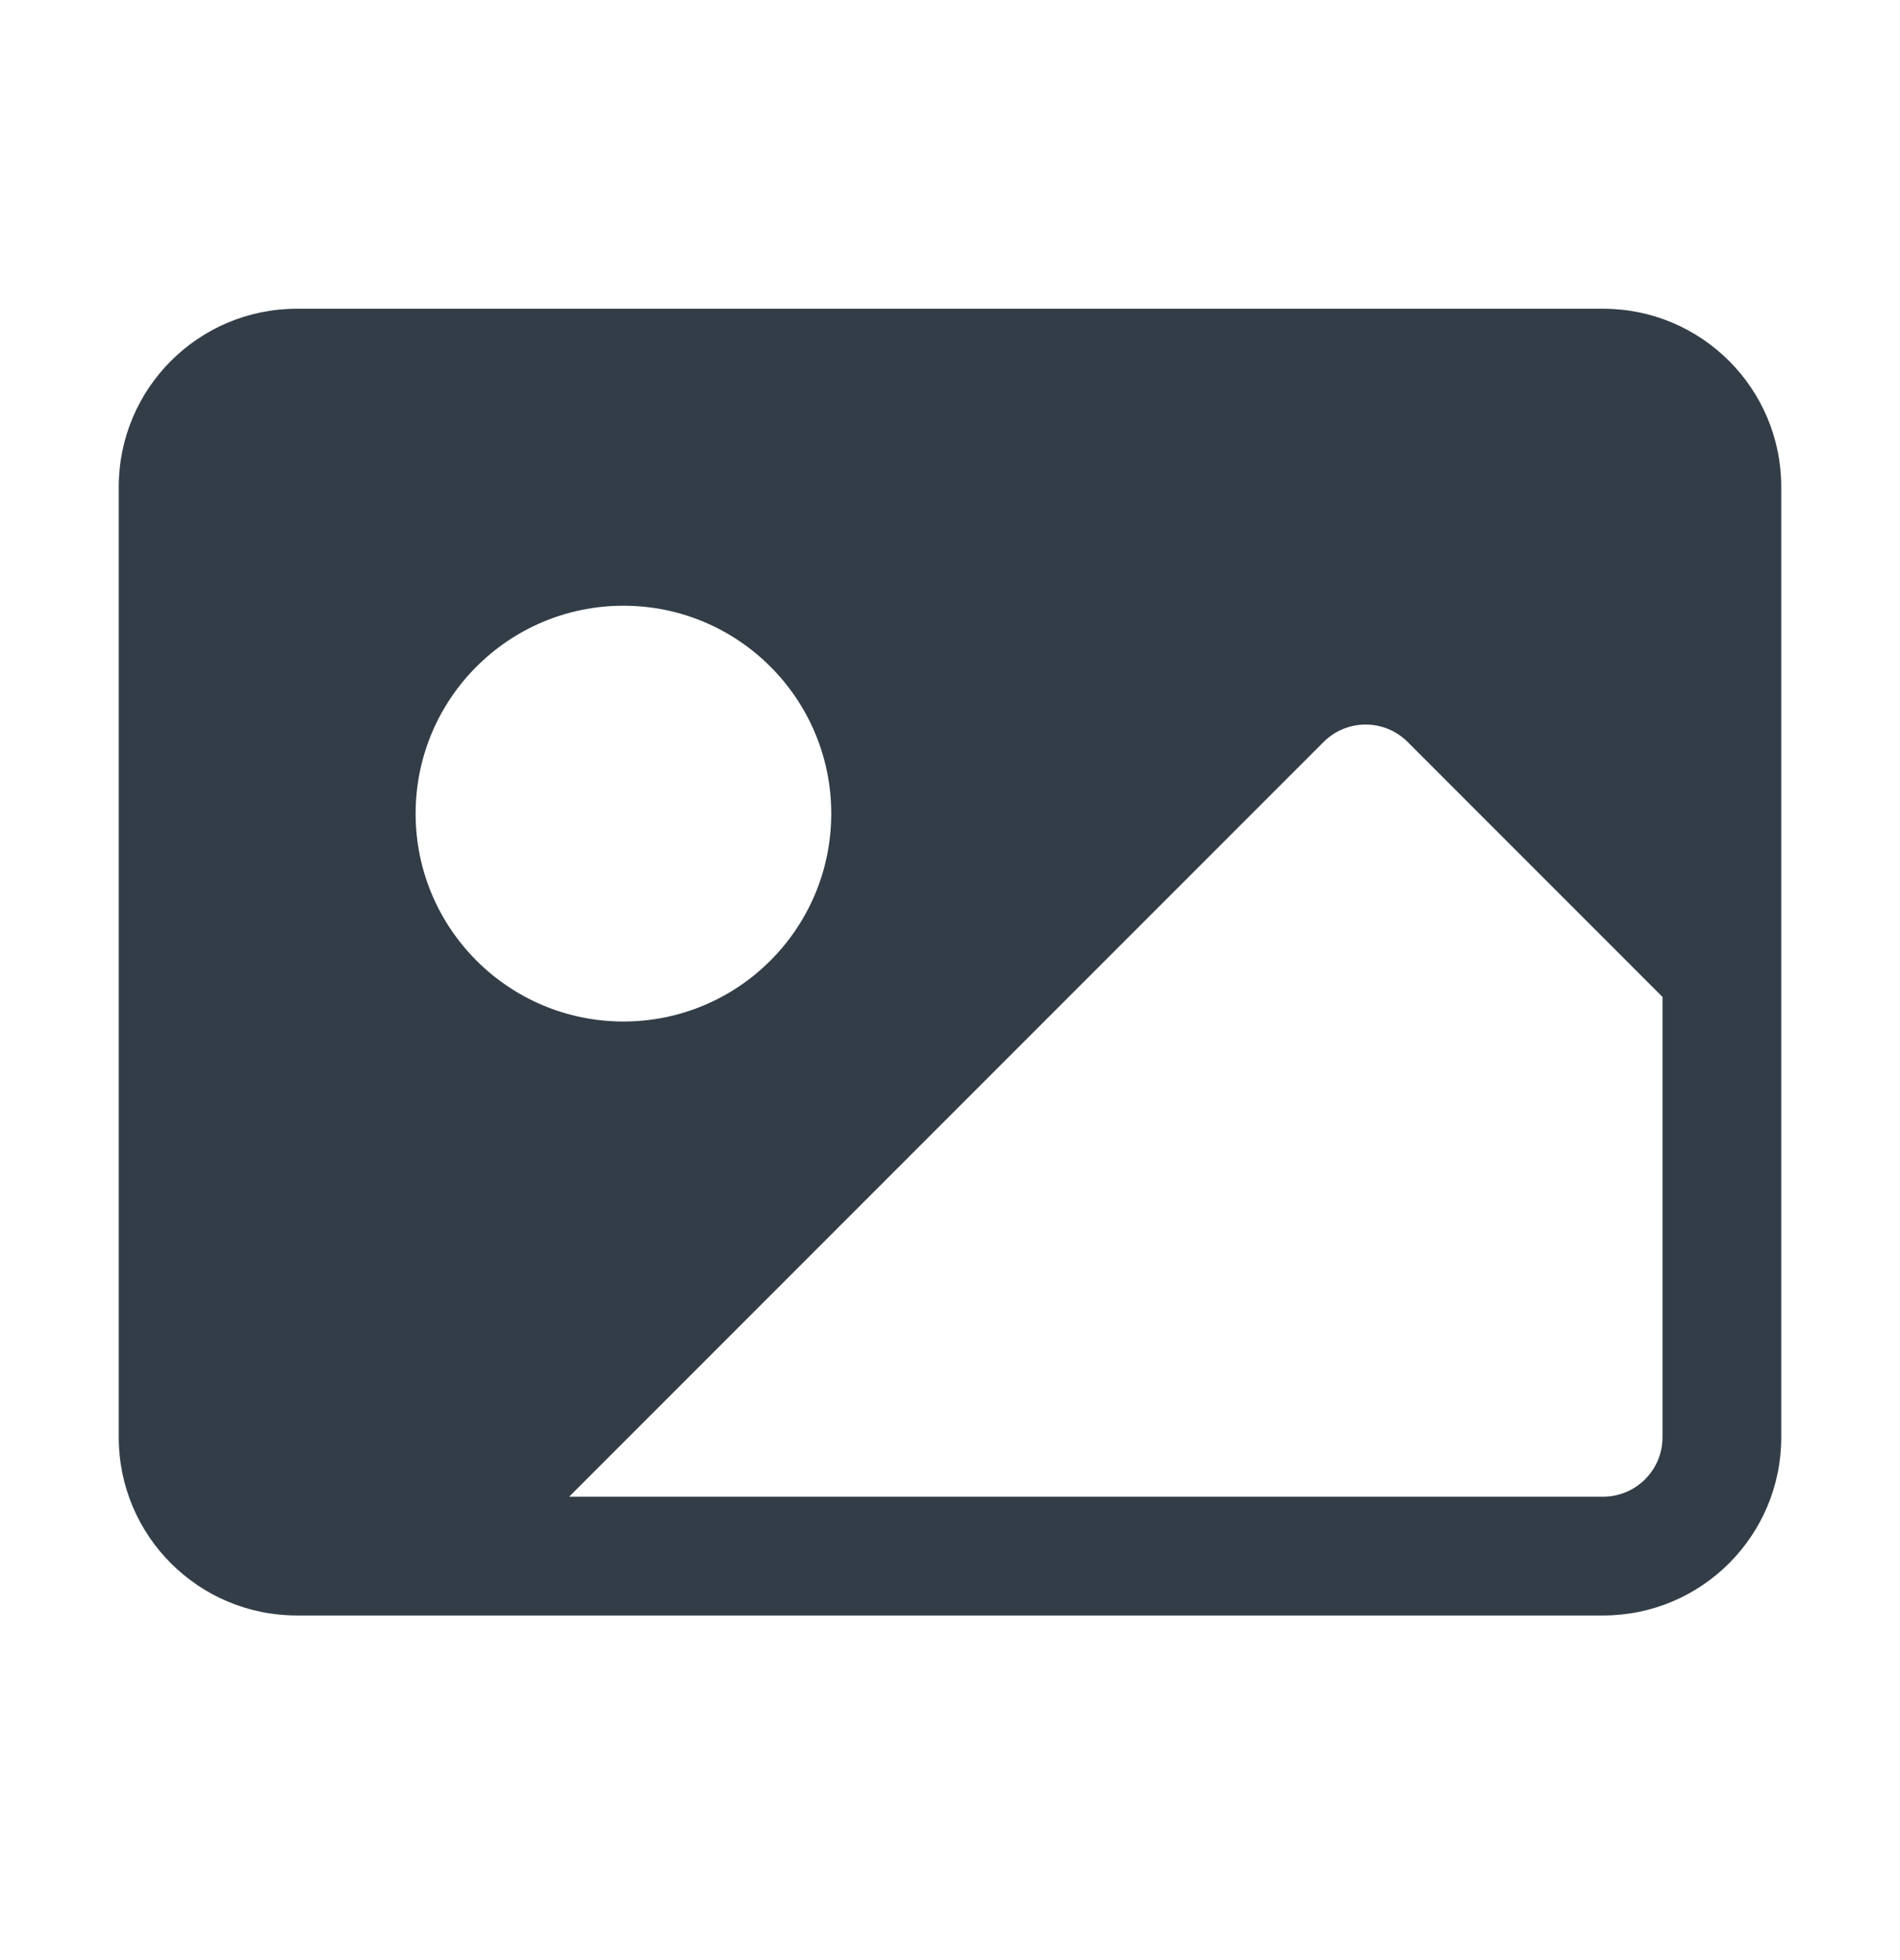 <svg width="32" height="33" viewBox="0 0 32 33" fill="none" xmlns="http://www.w3.org/2000/svg">
<path fill-rule="evenodd" clip-rule="evenodd" d="M2 8.198C2 6.541 3.343 5.198 5 5.198H27C28.657 5.198 30 6.541 30 8.198V24.198C30 25.855 28.657 27.198 27 27.198H5C3.343 27.198 2 25.855 2 24.198V8.198ZM14 13.698C14 15.631 12.433 17.198 10.5 17.198C8.567 17.198 7 15.631 7 13.698C7 11.765 8.567 10.198 10.5 10.198C12.433 10.198 14 11.765 14 13.698ZM23.707 12.491L28 16.784V24.198C28 24.75 27.552 25.198 27 25.198H9.586L22.293 12.491C22.684 12.101 23.317 12.101 23.707 12.491Z" fill="#333D47"/>
</svg>

